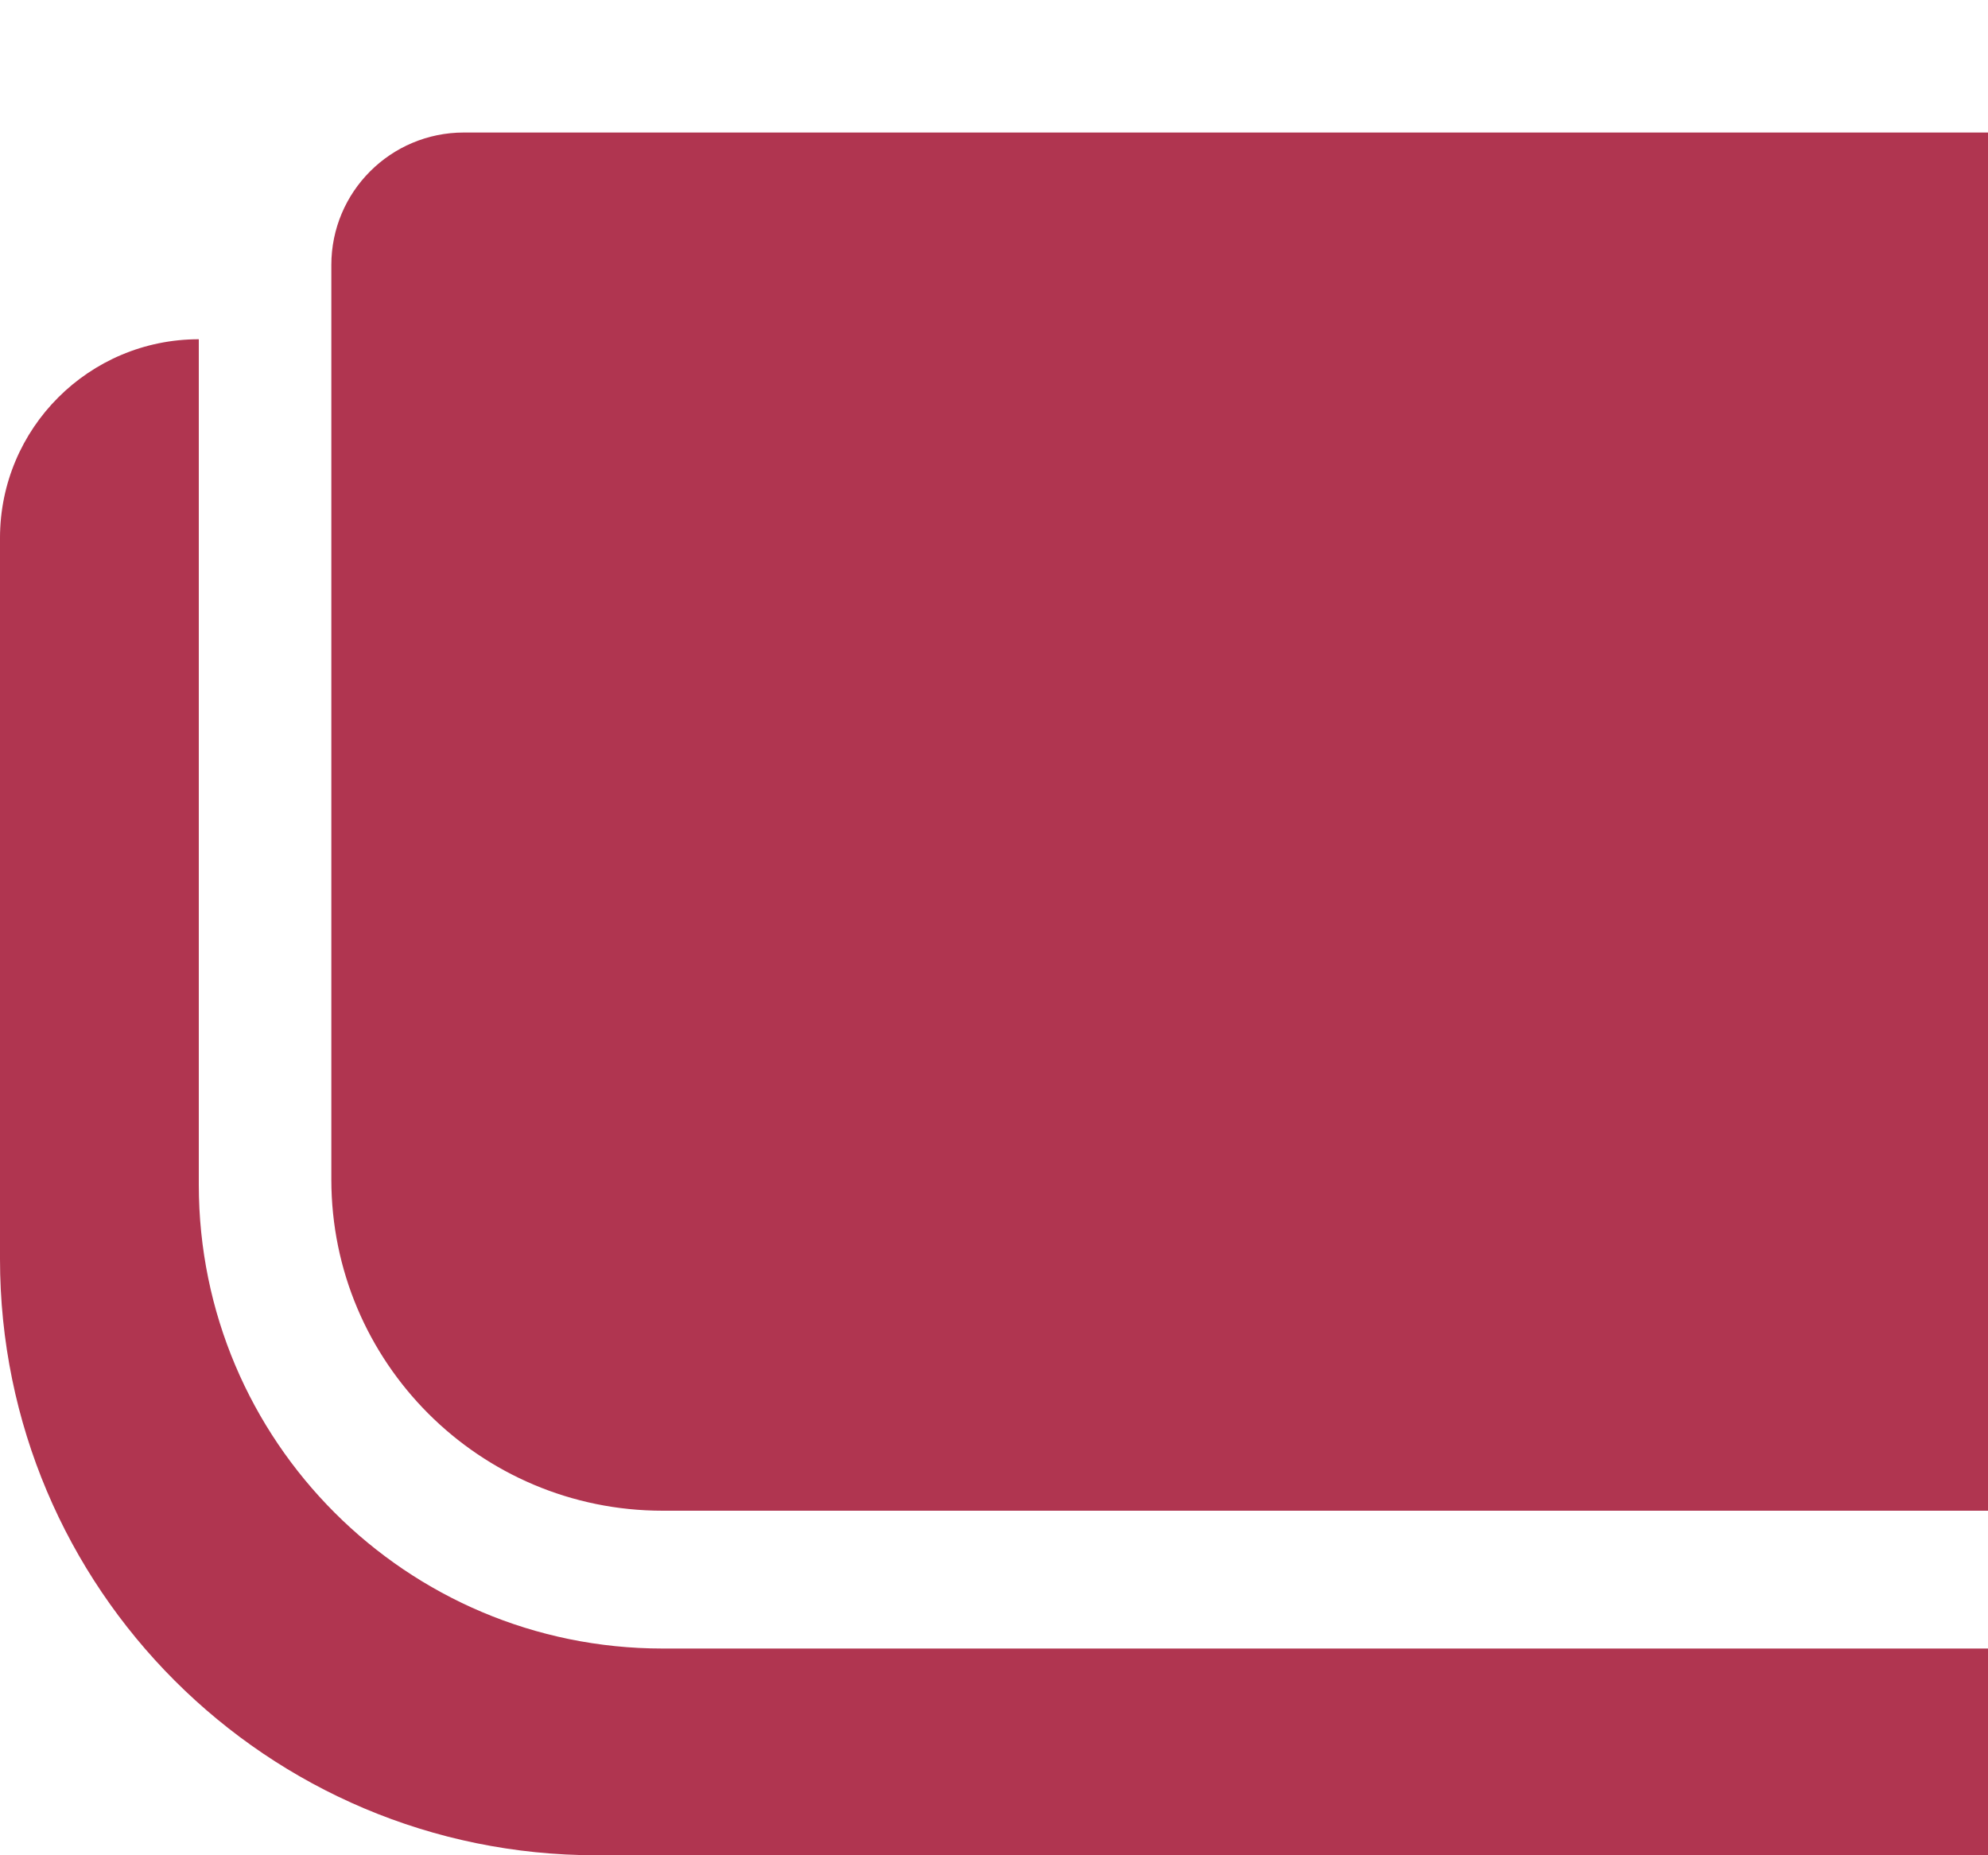 <svg width="30" height="28" viewBox="0 0 30 28" fill="none" xmlns="http://www.w3.org/2000/svg">
    <path fill-rule="evenodd" clip-rule="evenodd" d="M7 2C5.895 2 5 2.895 5 4V17.8C5 20.561 7.239 22.8 10 22.8H30V2H7ZM0 8.12C0 6.463 1.343 5.12 3 5.12V17.88C3 21.746 6.134 24.88 10 24.88H30V28H9C4.029 28 0 23.971 0 19V8.12Z" fill="#B03550"/>
</svg>

